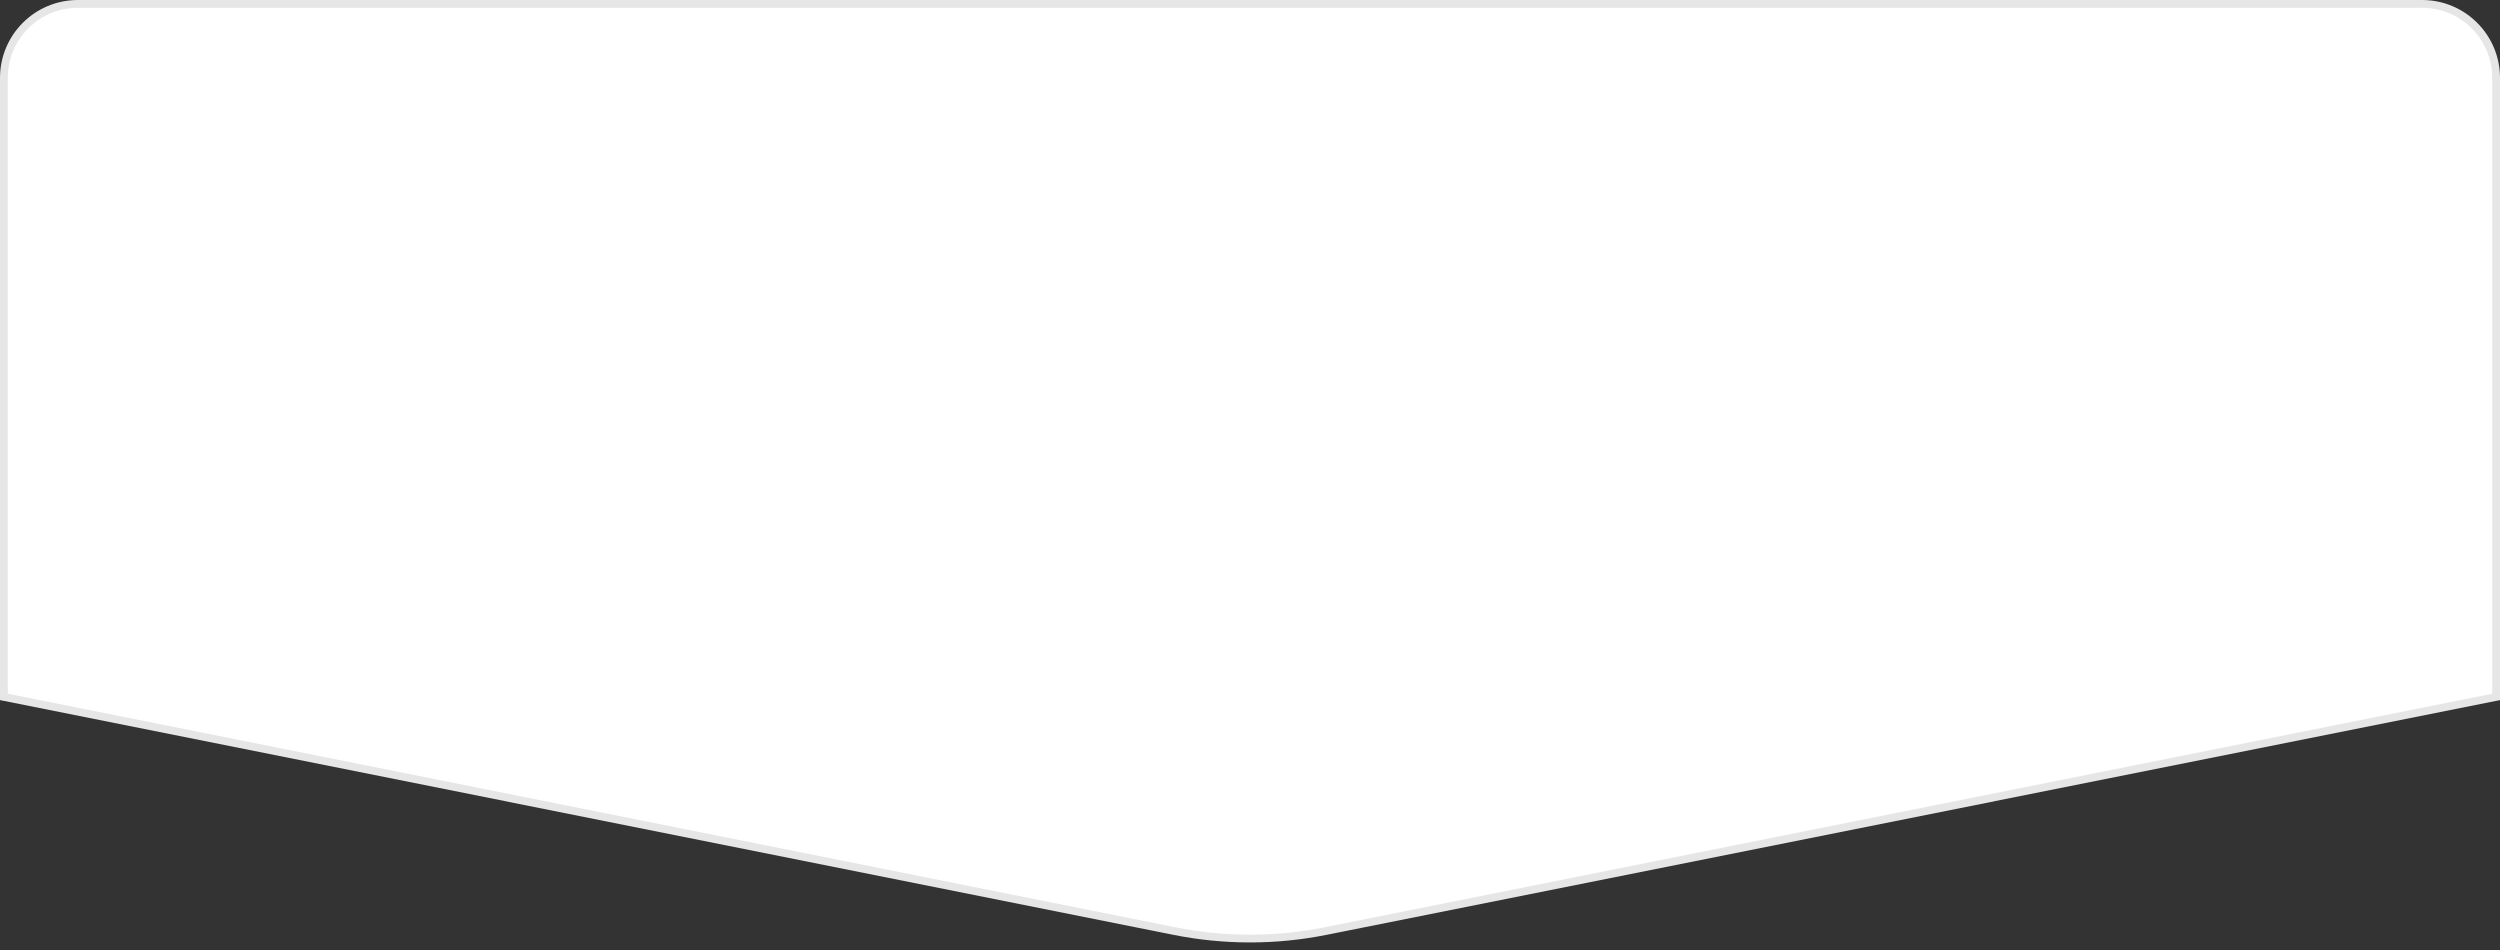 <svg width="321" height="122" viewBox="0 0 321 122" fill="none" xmlns="http://www.w3.org/2000/svg">
<rect x="0" y="0" width="321" height="122" fill="#333333" stroke="none"/>
<path d="M0.5 10C0.5 4.753 4.753 0.5 10 0.5H311C316.247 0.5 320.5 4.753 320.5 10V89.485L170.209 119.548C163.8 120.83 157.2 120.83 150.791 119.548L0.5 89.485V10Z" fill="white" stroke="#E6E6E6"/>
</svg>
